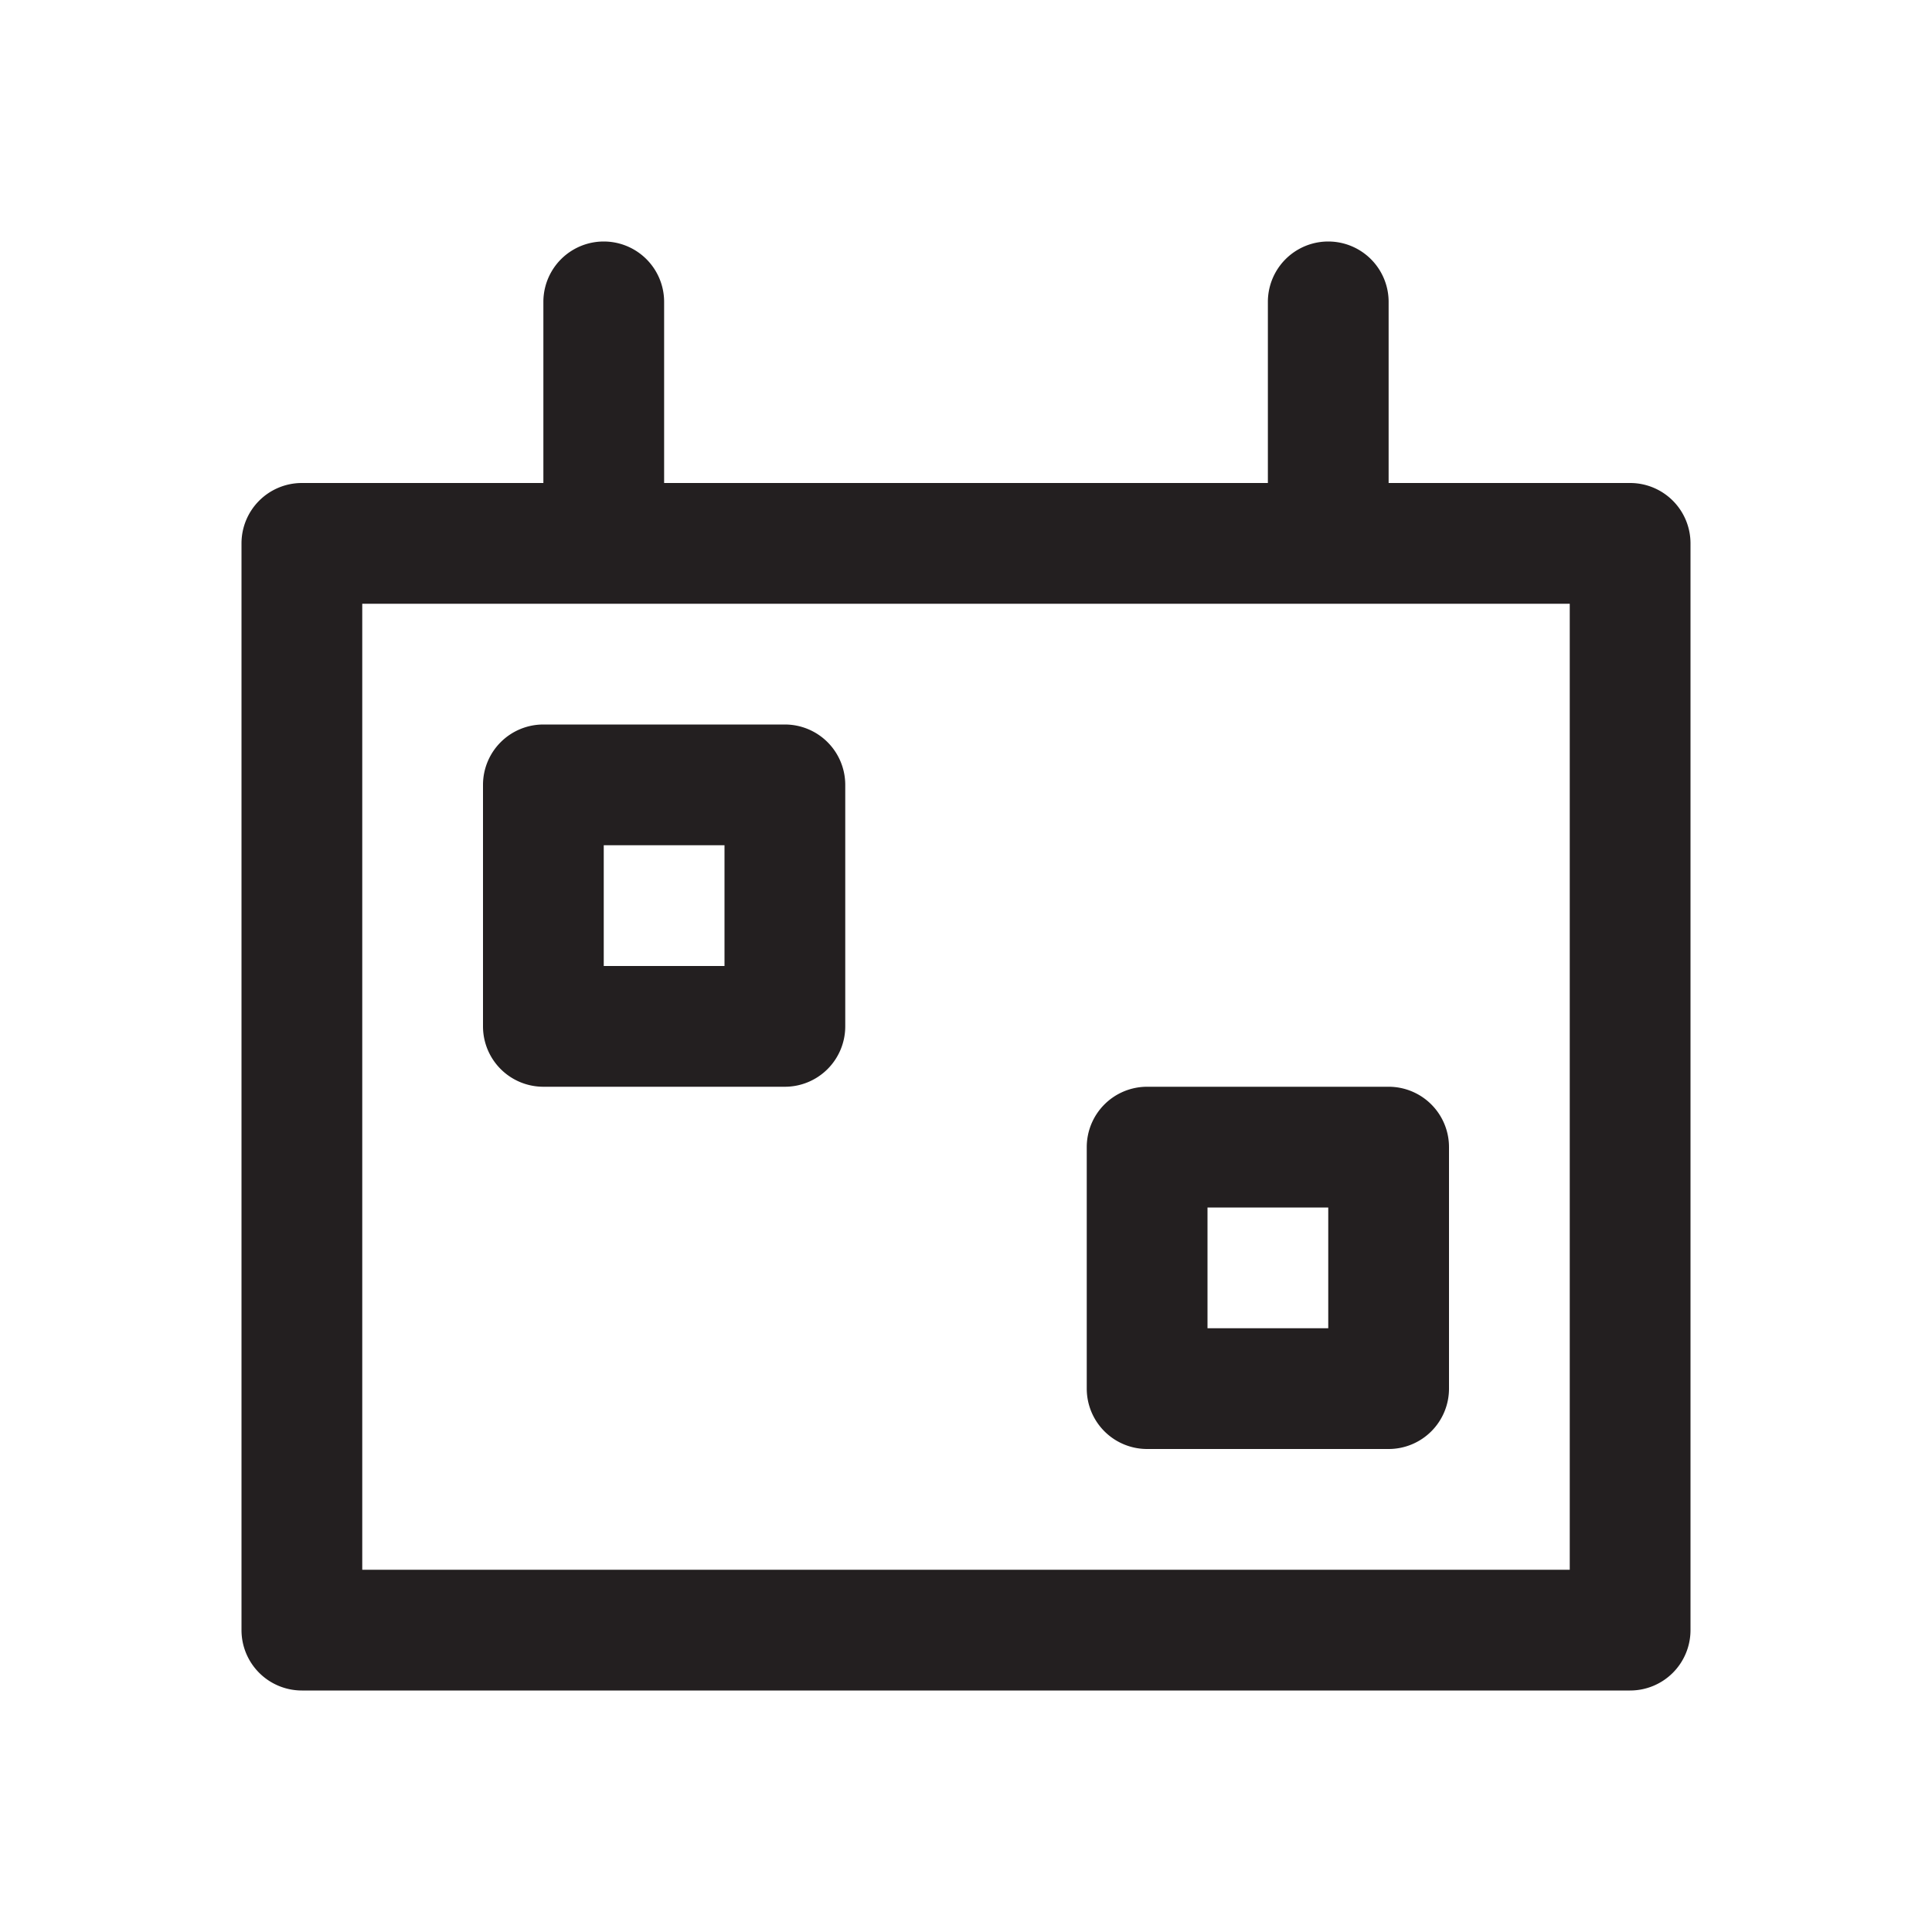 <svg xmlns="http://www.w3.org/2000/svg" viewBox="0 0 16 16"><g data-name="Layer 2"><path fill="#231f20" d="M13.5,4h-2V2.5a.5.5,0,0,0-1,0V4h-5V2.5a.5.5,0,0,0-1,0V4h-2a.5.5,0,0,0-.5.5v9a.5.5,0,0,0,.5.5h11a.5.5,0,0,0,.5-.5v-9A.5.5,0,0,0,13.5,4ZM13,13H3V5H13Z"/><path fill="#231f20" d="M4.5 9h2A.5.5 0 0 0 7 8.5v-2A.5.5 0 0 0 6.5 6h-2a.5.5 0 0 0-.5.5v2A.5.5 0 0 0 4.5 9zM5 7H6V8H5zM9.5 12h2a.5.5 0 0 0 .5-.5v-2a.5.5 0 0 0-.5-.5h-2a.5.5 0 0 0-.5.5v2A.5.5 0 0 0 9.5 12zm.5-2h1v1H10z"/></g></svg>